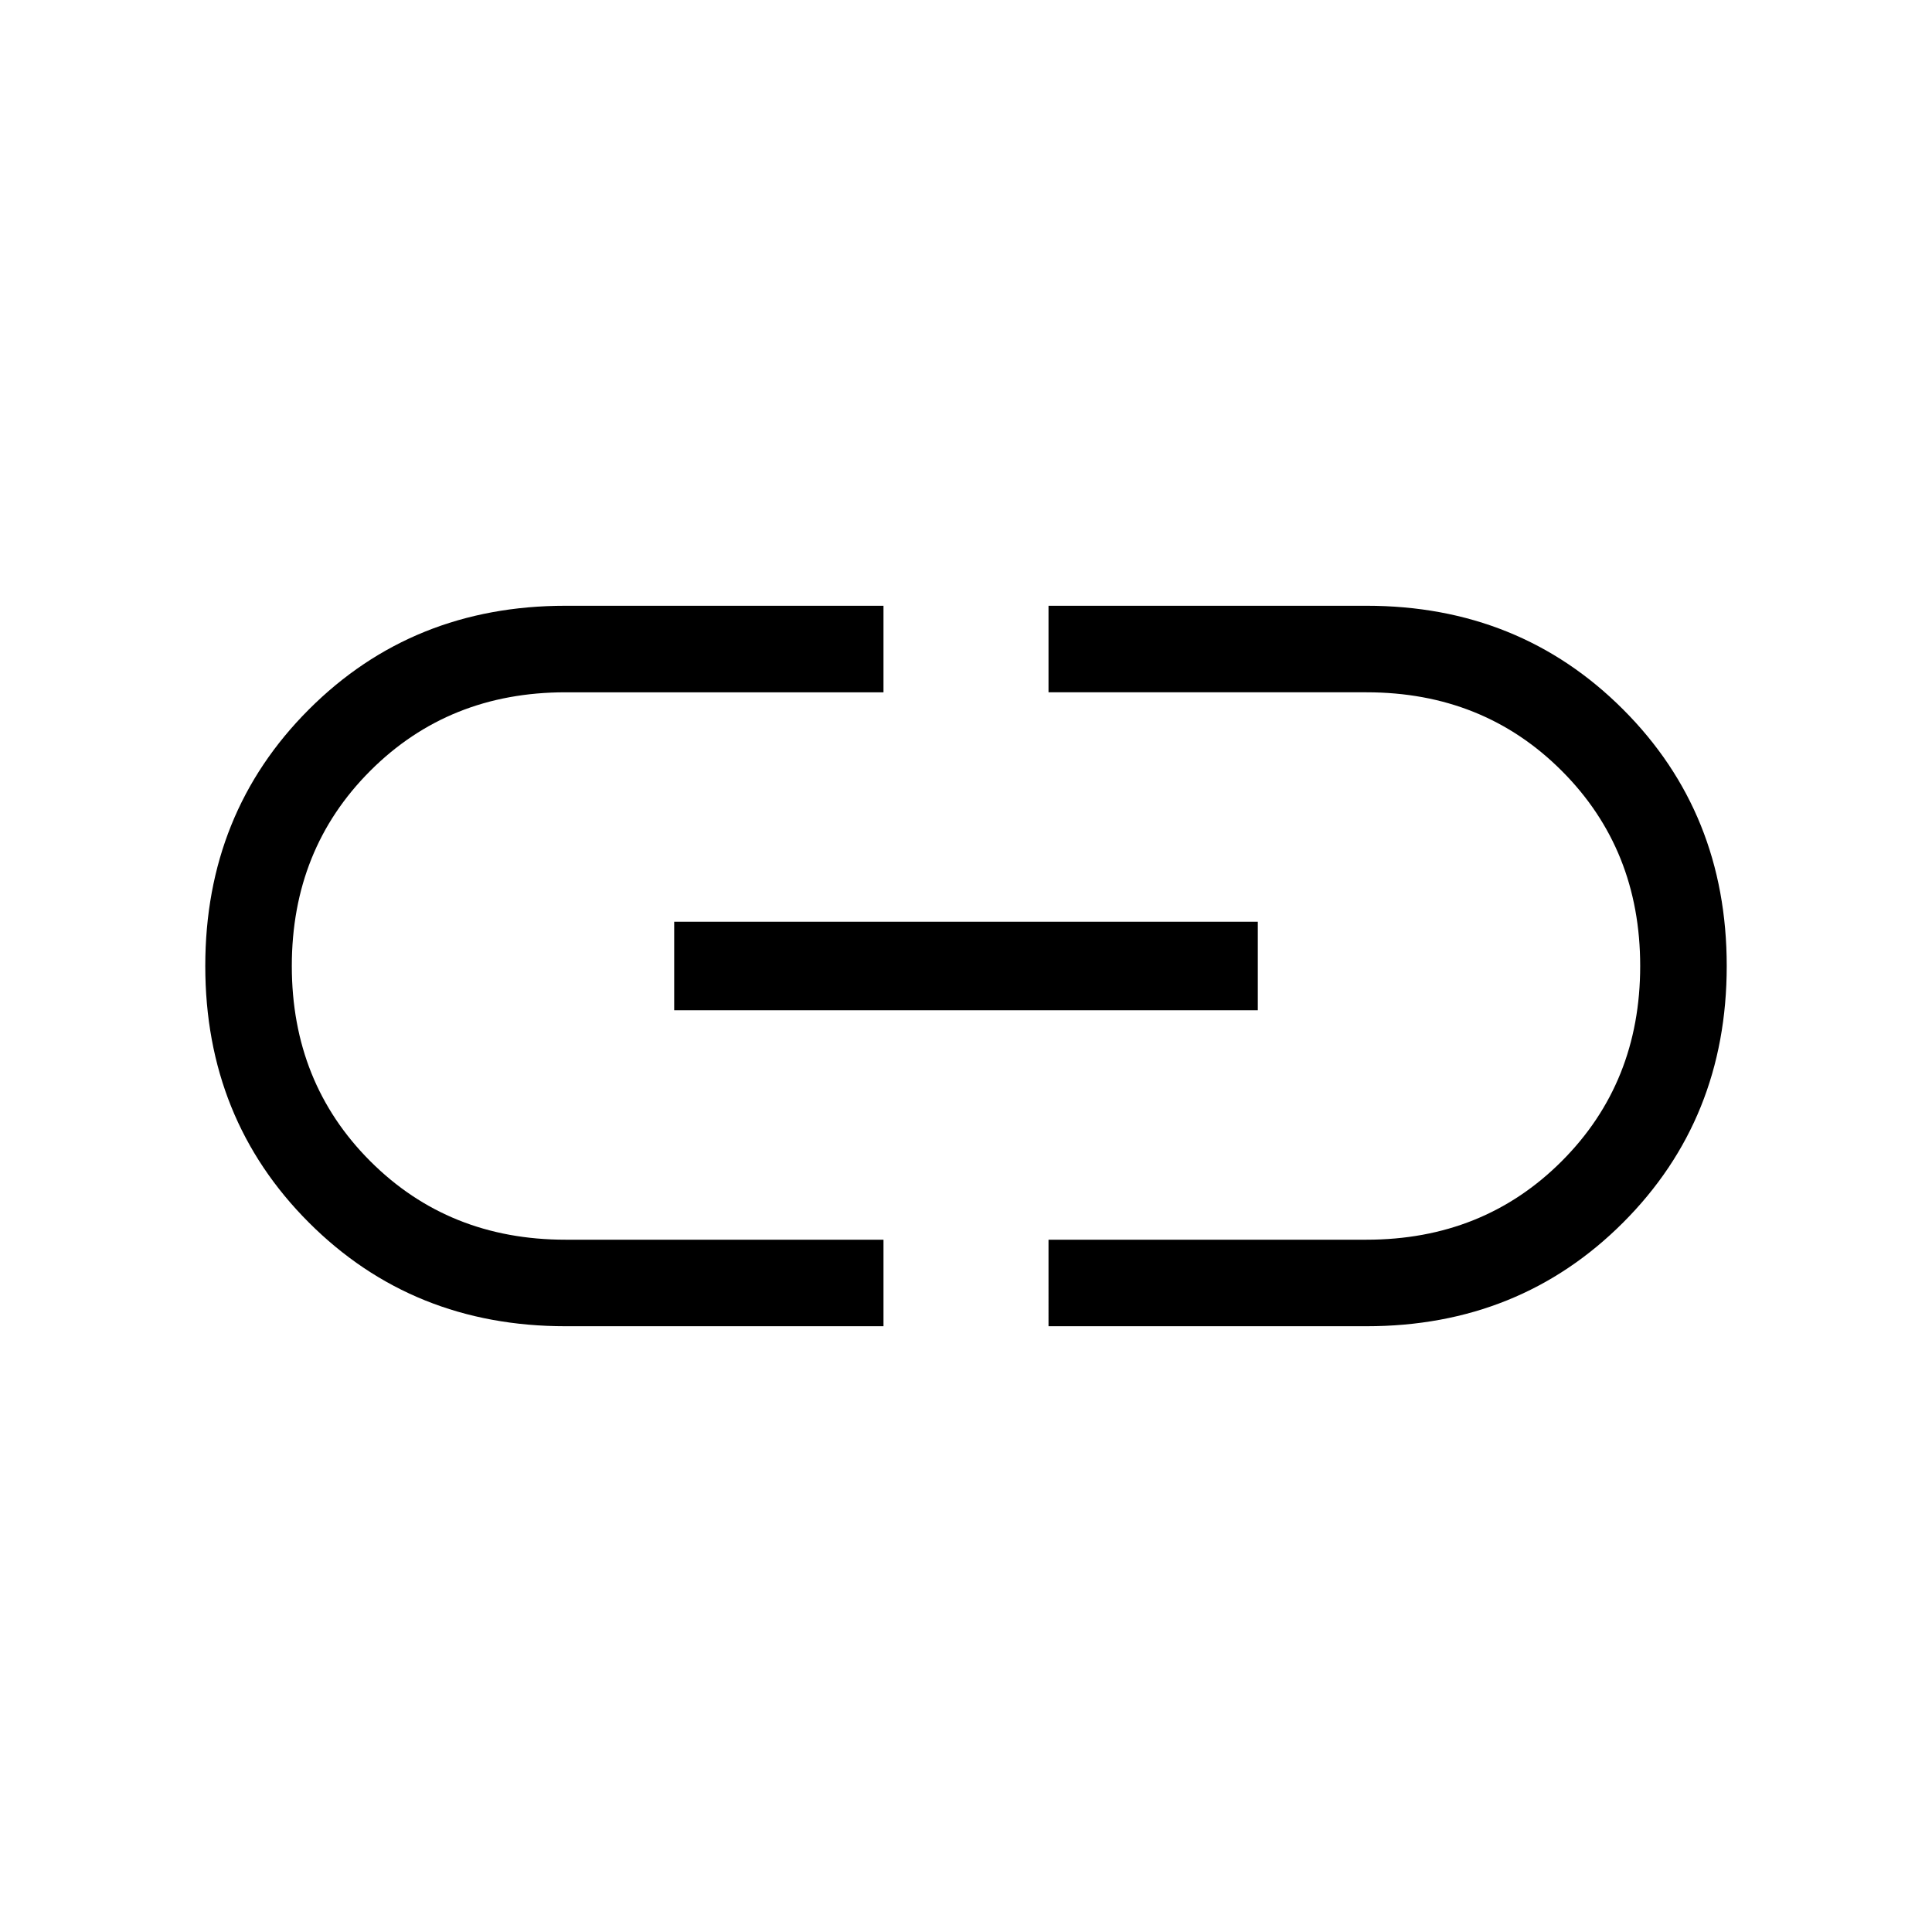 <svg xmlns="http://www.w3.org/2000/svg" height="48" width="48"><path d="M21.95 32.95h-7.9q-3.8 0-6.375-2.575T5.1 24q0-3.8 2.575-6.375t6.375-2.575h7.9v2.15h-7.9q-2.9 0-4.85 1.95Q7.25 21.1 7.25 24q0 2.9 1.95 4.85 1.95 1.95 4.85 1.95h7.9Zm-5.2-7.85v-2.2h14.5v2.2Zm9.3 7.85V30.8h7.9q2.9 0 4.85-1.95 1.95-1.95 1.95-4.85 0-2.9-1.95-4.85-1.95-1.95-4.85-1.95h-7.9v-2.15h7.9q3.8 0 6.375 2.575T42.9 24q0 3.8-2.575 6.375T33.95 32.95Z"/></svg>